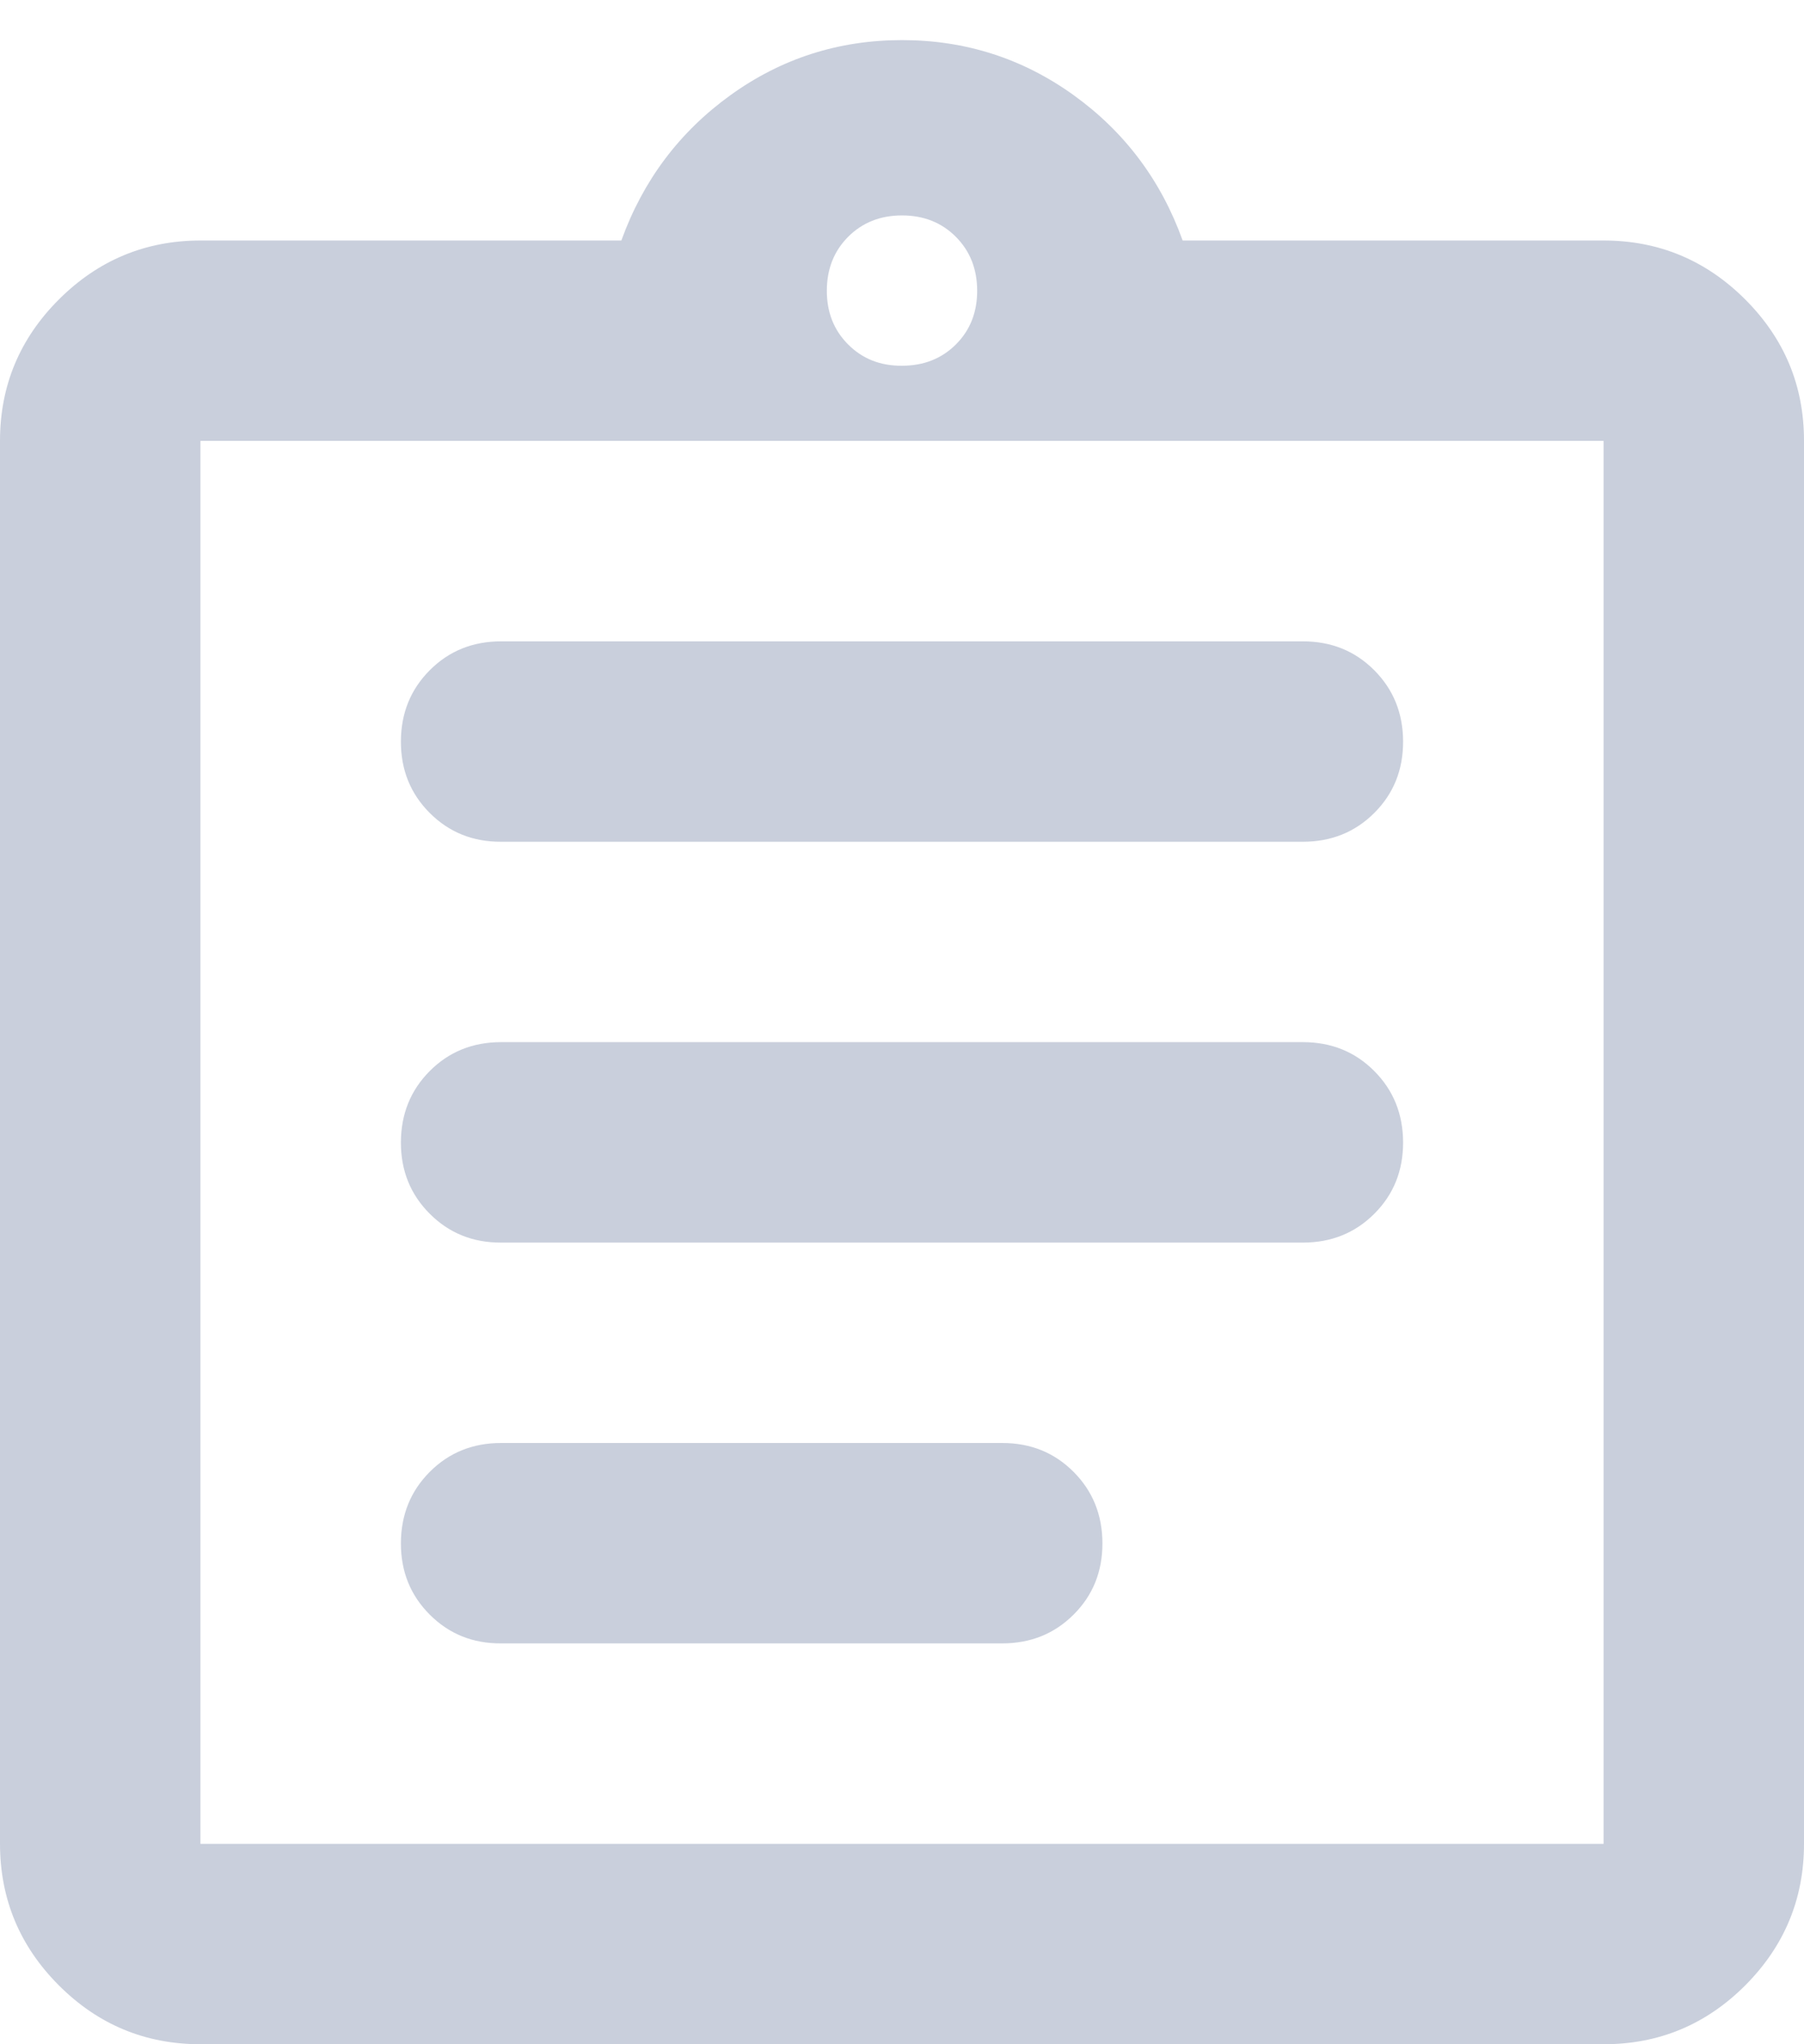 <svg width="30" height="34" viewBox="0 0 30 34" fill="none" xmlns="http://www.w3.org/2000/svg">
<path d="M3.333 34C2.417 34 1.632 33.674 0.98 33.022C0.328 32.37 0.001 31.584 0 30.667V7.333C0 6.417 0.327 5.632 0.98 4.98C1.633 4.328 2.418 4.001 3.333 4H10.333C10.694 3 11.299 2.195 12.147 1.583C12.994 0.972 13.946 0.667 15 0.667C16.054 0.667 17.006 0.972 17.855 1.583C18.704 2.195 19.308 3 19.667 4H26.667C27.583 4 28.368 4.327 29.022 4.98C29.675 5.633 30.001 6.418 30 7.333V30.667C30 31.583 29.674 32.368 29.022 33.022C28.369 33.675 27.584 34.001 26.667 34H3.333ZM3.333 30.667H26.667V7.333H3.333V30.667ZM8.333 27.333H16.667C17.139 27.333 17.535 27.173 17.855 26.853C18.175 26.533 18.334 26.138 18.333 25.667C18.332 25.196 18.172 24.8 17.853 24.48C17.534 24.16 17.139 24 16.667 24H8.333C7.861 24 7.466 24.16 7.147 24.48C6.828 24.8 6.668 25.196 6.667 25.667C6.666 26.138 6.826 26.534 7.147 26.855C7.468 27.176 7.863 27.336 8.333 27.333ZM8.333 20.667H21.667C22.139 20.667 22.535 20.507 22.855 20.187C23.175 19.867 23.334 19.471 23.333 19C23.332 18.529 23.172 18.133 22.853 17.813C22.534 17.493 22.139 17.333 21.667 17.333H8.333C7.861 17.333 7.466 17.493 7.147 17.813C6.828 18.133 6.668 18.529 6.667 19C6.666 19.471 6.826 19.867 7.147 20.188C7.468 20.509 7.863 20.669 8.333 20.667ZM8.333 14H21.667C22.139 14 22.535 13.84 22.855 13.52C23.175 13.2 23.334 12.805 23.333 12.333C23.332 11.862 23.172 11.467 22.853 11.147C22.534 10.827 22.139 10.667 21.667 10.667H8.333C7.861 10.667 7.466 10.827 7.147 11.147C6.828 11.467 6.668 11.862 6.667 12.333C6.666 12.805 6.826 13.201 7.147 13.522C7.468 13.843 7.863 14.002 8.333 14ZM15 6.083C15.361 6.083 15.66 5.965 15.897 5.728C16.133 5.492 16.251 5.193 16.25 4.833C16.249 4.473 16.131 4.175 15.895 3.938C15.659 3.702 15.361 3.583 15 3.583C14.639 3.583 14.341 3.702 14.105 3.938C13.869 4.175 13.751 4.473 13.75 4.833C13.749 5.193 13.867 5.492 14.105 5.73C14.343 5.968 14.641 6.086 15 6.083Z" fill="#C9CFDC"/>
</svg>
